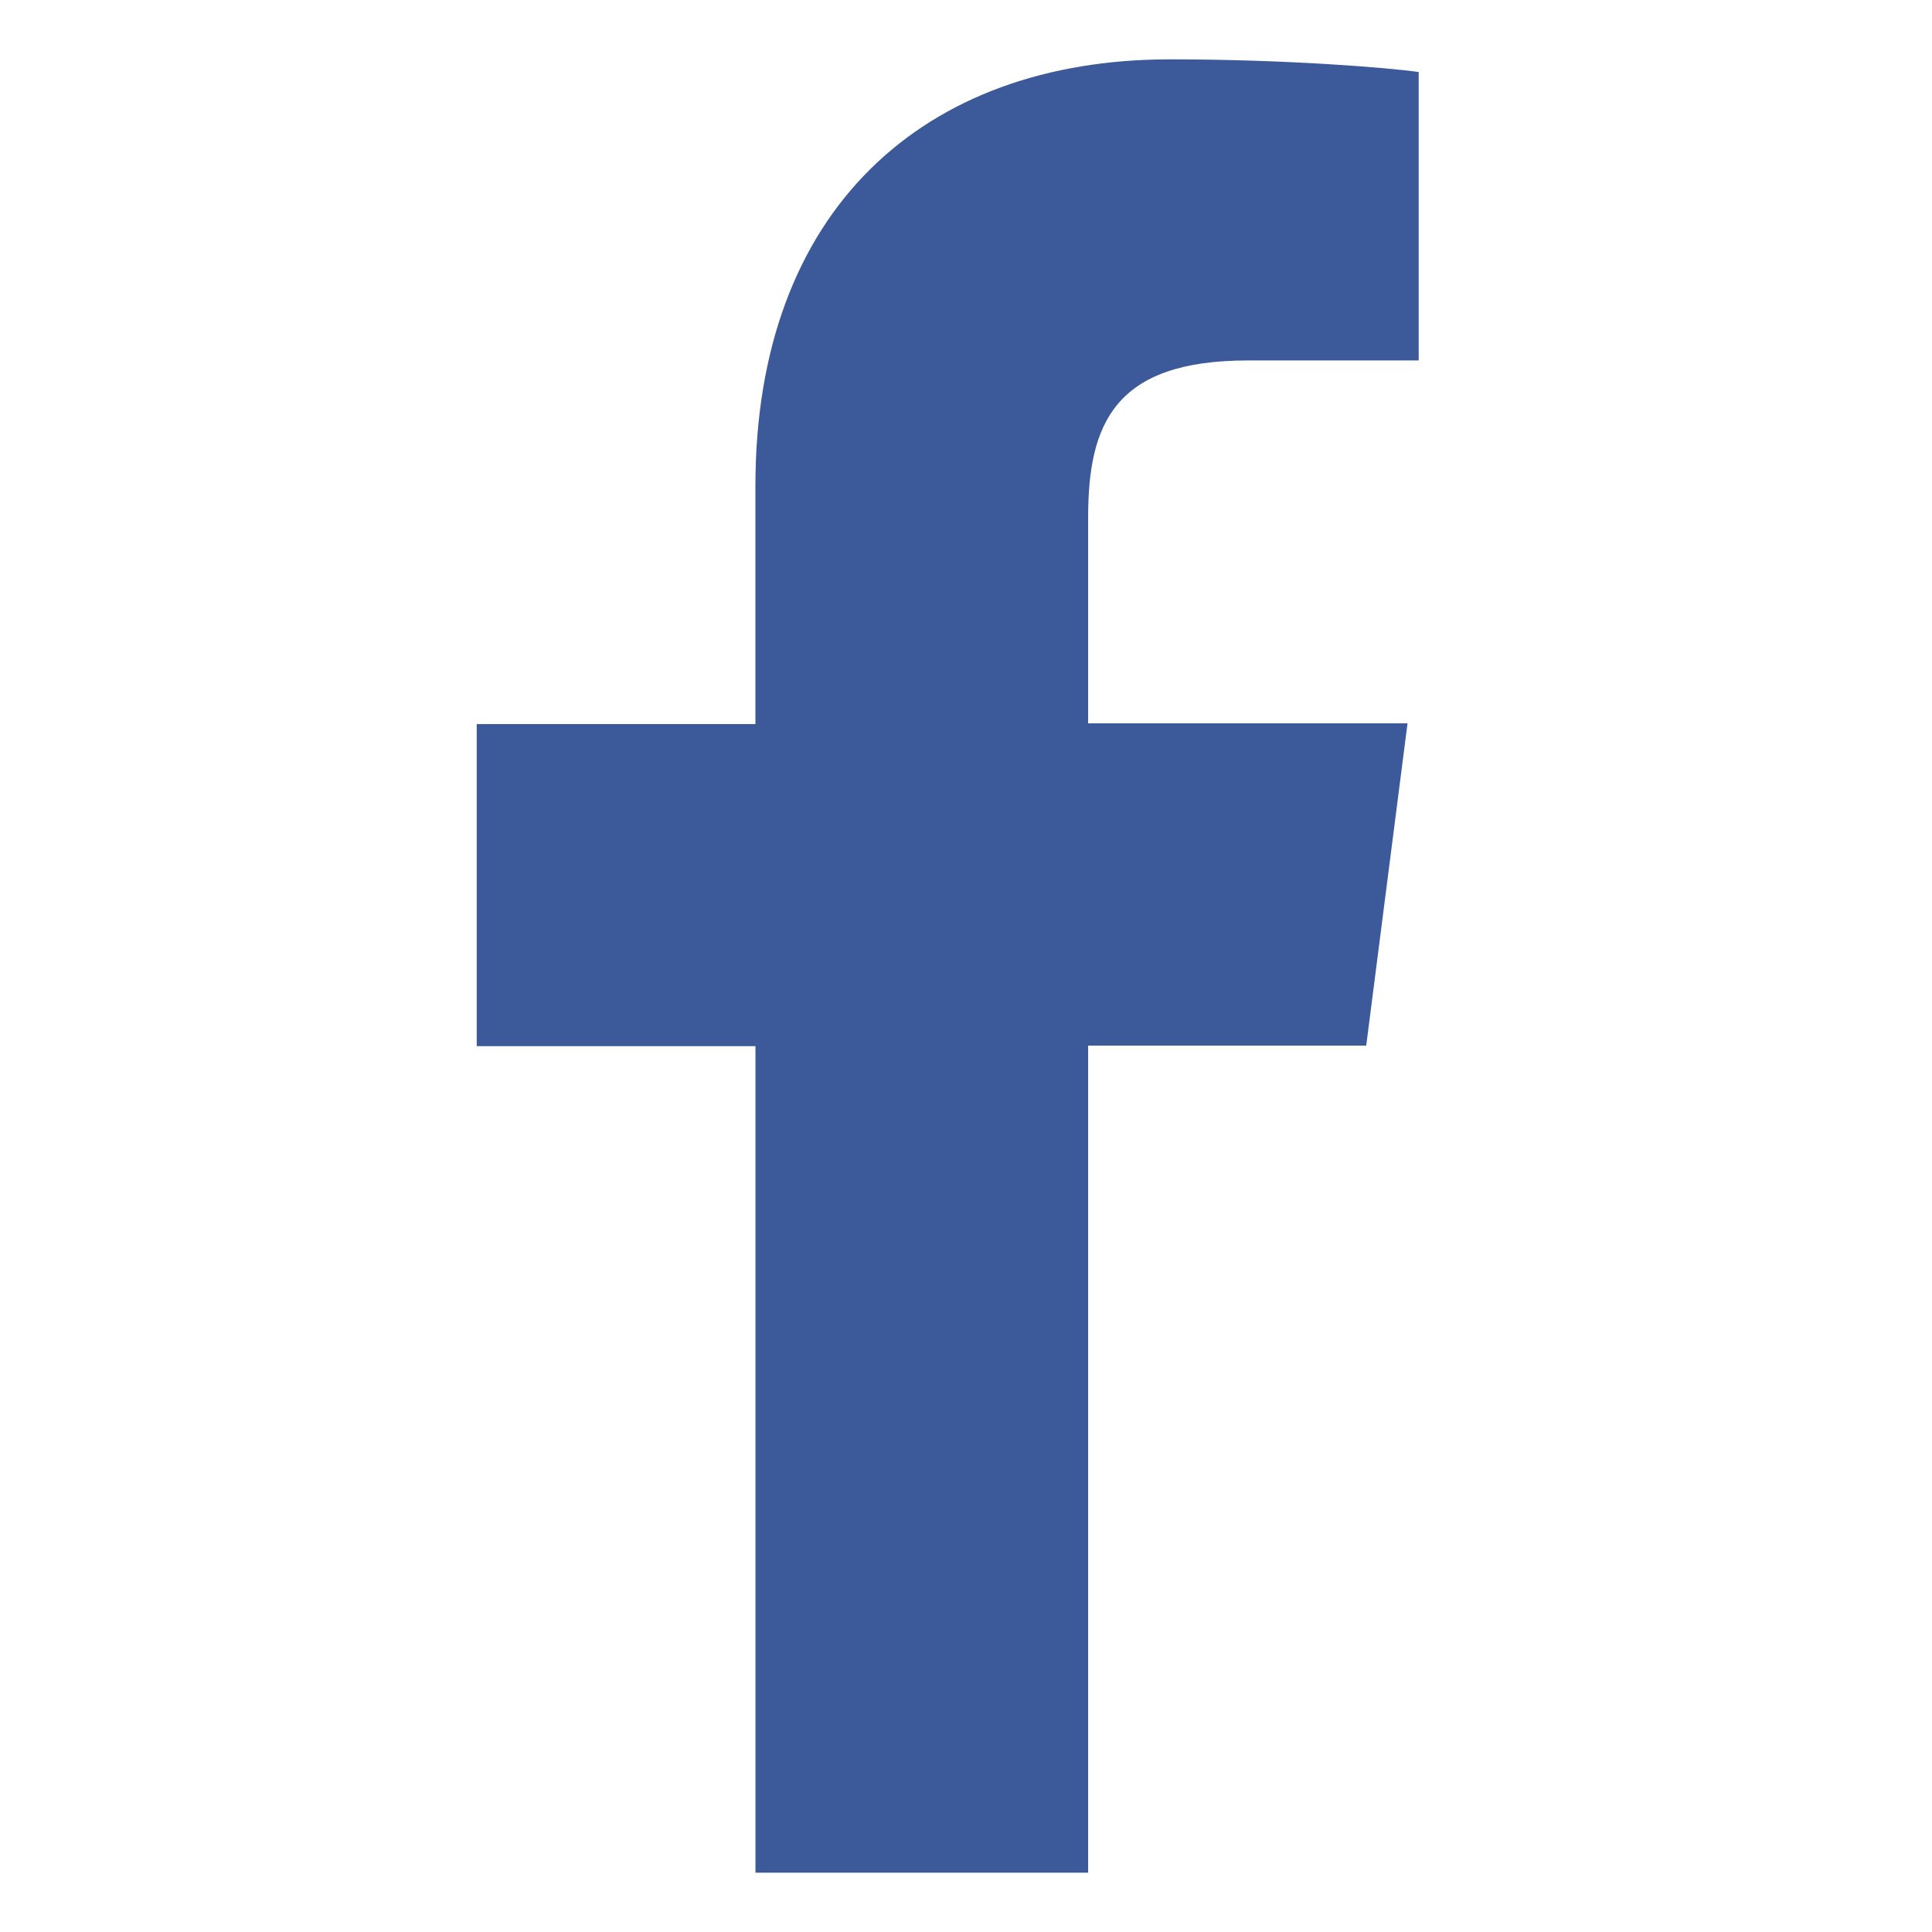 <svg xmlns="http://www.w3.org/2000/svg" width="32" height="32"><path fill="#3C5A99" d="M18.023 31.018v-13.7h4.606l.684-5.337h-5.29V8.57c0-1.543.43-2.6 2.645-2.6h2.83V1.193c-.487-.07-2.17-.21-4.12-.21-4.082 0-6.866 2.495-6.866 7.065v3.945H7.896v5.335h4.617v13.69h5.51z"/></svg>
